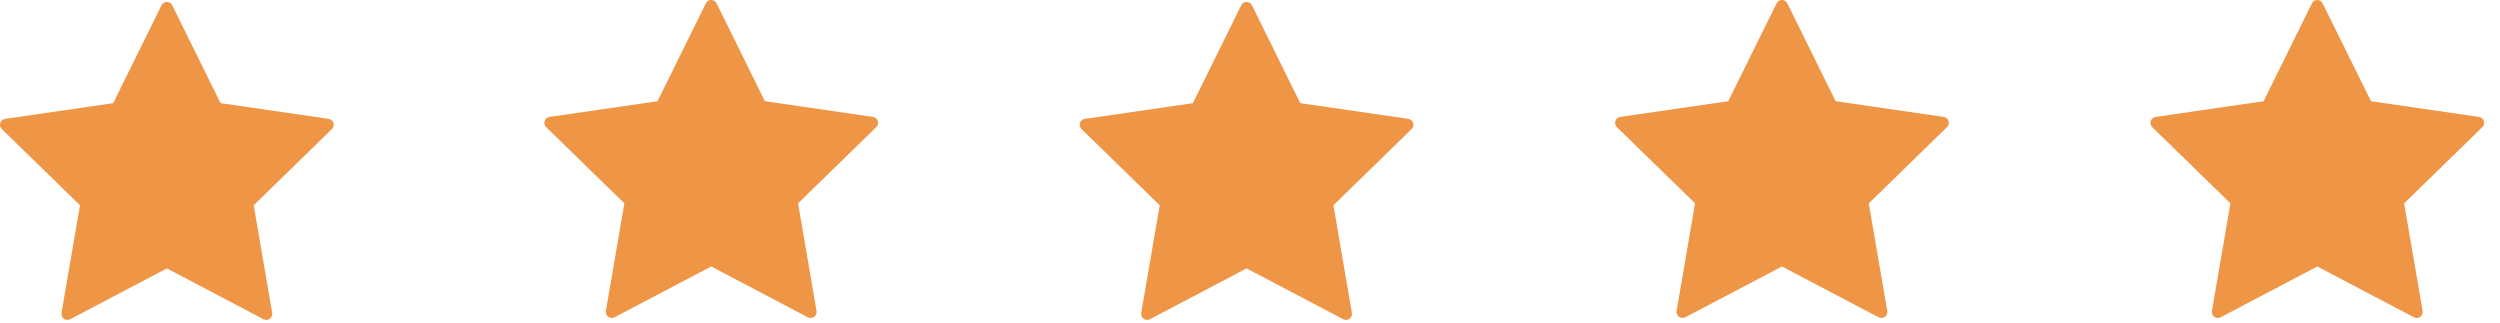 <svg width="124" height="16" viewBox="0 0 124 16" fill="none" xmlns="http://www.w3.org/2000/svg">
<g clip-path="url(#clip0_1_8)">
<path d="M16.539 6.097C16.522 6.044 16.49 5.997 16.448 5.962C16.405 5.926 16.354 5.903 16.299 5.895L10.939 5.116L8.542 0.26C8.517 0.211 8.48 0.169 8.433 0.14C8.386 0.111 8.332 0.096 8.277 0.096C8.222 0.096 8.168 0.111 8.121 0.14C8.074 0.169 8.037 0.211 8.012 0.26L5.613 5.117L0.253 5.896C0.198 5.904 0.147 5.927 0.105 5.963C0.063 5.998 0.032 6.045 0.014 6.098C-0.003 6.15 -0.005 6.206 0.008 6.26C0.021 6.313 0.049 6.362 0.088 6.401L3.968 10.181L3.051 15.521C3.042 15.575 3.048 15.631 3.069 15.682C3.09 15.733 3.125 15.777 3.17 15.81C3.214 15.842 3.267 15.862 3.322 15.866C3.377 15.87 3.432 15.858 3.481 15.833L8.276 13.313L13.07 15.833C13.119 15.859 13.174 15.871 13.229 15.867C13.285 15.863 13.338 15.843 13.383 15.811C13.428 15.778 13.462 15.734 13.483 15.682C13.504 15.631 13.51 15.575 13.5 15.52L12.584 10.182L16.464 6.4C16.544 6.32 16.574 6.203 16.539 6.096V6.097Z" fill="#EF9546"/>
</g>
<path d="M70.093 6.097C70.076 6.044 70.044 5.997 70.002 5.962C69.959 5.926 69.908 5.903 69.853 5.895L64.493 5.116L62.096 0.26C62.071 0.211 62.034 0.169 61.987 0.14C61.94 0.111 61.886 0.096 61.831 0.096C61.776 0.096 61.722 0.111 61.675 0.14C61.628 0.169 61.59 0.211 61.566 0.26L59.167 5.117L53.807 5.896C53.752 5.904 53.701 5.927 53.659 5.963C53.617 5.998 53.586 6.045 53.568 6.098C53.551 6.15 53.549 6.206 53.562 6.26C53.575 6.313 53.603 6.362 53.642 6.401L57.522 10.181L56.605 15.521C56.596 15.575 56.602 15.631 56.623 15.682C56.644 15.733 56.679 15.777 56.724 15.81C56.768 15.842 56.821 15.862 56.876 15.866C56.931 15.87 56.986 15.858 57.035 15.833L61.83 13.313L66.624 15.833C66.673 15.859 66.728 15.871 66.783 15.867C66.839 15.863 66.892 15.843 66.937 15.811C66.981 15.778 67.016 15.734 67.037 15.682C67.058 15.631 67.064 15.575 67.054 15.52L66.138 10.182L70.018 6.4C70.098 6.32 70.128 6.203 70.093 6.096V6.097Z" fill="#EF9546"/>
<path d="M43.539 6.001C43.522 5.948 43.49 5.902 43.448 5.866C43.406 5.83 43.354 5.807 43.299 5.799L37.939 5.02L35.542 0.164C35.518 0.115 35.48 0.073 35.433 0.044C35.386 0.015 35.332 0 35.277 0C35.222 0 35.168 0.015 35.121 0.044C35.075 0.073 35.037 0.115 35.012 0.164L32.613 5.021L27.253 5.8C27.199 5.808 27.148 5.831 27.105 5.867C27.063 5.903 27.032 5.949 27.015 6.002C26.998 6.054 26.995 6.11 27.008 6.164C27.021 6.217 27.049 6.266 27.088 6.305L30.968 10.085L30.051 15.425C30.042 15.479 30.049 15.535 30.07 15.586C30.09 15.637 30.125 15.682 30.17 15.714C30.215 15.746 30.267 15.766 30.322 15.77C30.377 15.774 30.432 15.763 30.481 15.737L35.276 13.217L40.07 15.737C40.119 15.763 40.175 15.775 40.23 15.771C40.285 15.767 40.338 15.748 40.383 15.715C40.428 15.682 40.462 15.638 40.483 15.586C40.504 15.535 40.51 15.479 40.5 15.424L39.584 10.086L43.464 6.304C43.544 6.224 43.574 6.107 43.539 6V6.001Z" fill="#EF9546"/>
<path d="M96.647 6.001C96.629 5.948 96.598 5.902 96.555 5.866C96.513 5.83 96.461 5.807 96.407 5.799L91.047 5.02L88.65 0.164C88.625 0.115 88.587 0.073 88.54 0.044C88.494 0.015 88.44 0 88.385 0C88.329 0 88.275 0.015 88.229 0.044C88.182 0.073 88.144 0.115 88.12 0.164L85.721 5.021L80.361 5.8C80.306 5.808 80.255 5.831 80.213 5.867C80.171 5.903 80.139 5.949 80.122 6.002C80.105 6.054 80.103 6.11 80.116 6.164C80.129 6.217 80.156 6.266 80.196 6.305L84.076 10.085L83.159 15.425C83.15 15.479 83.156 15.535 83.177 15.586C83.198 15.637 83.233 15.682 83.277 15.714C83.322 15.746 83.375 15.766 83.43 15.77C83.485 15.774 83.54 15.763 83.589 15.737L88.384 13.217L93.178 15.737C93.227 15.763 93.282 15.775 93.337 15.771C93.392 15.767 93.445 15.748 93.49 15.715C93.535 15.682 93.57 15.638 93.591 15.586C93.611 15.535 93.617 15.479 93.608 15.424L92.692 10.086L96.572 6.304C96.652 6.224 96.682 6.107 96.647 6V6.001Z" fill="#EF9546"/>
<path d="M123.2 6.001C123.183 5.948 123.152 5.902 123.109 5.866C123.067 5.83 123.015 5.807 122.96 5.799L117.6 5.02L115.203 0.164C115.179 0.115 115.141 0.073 115.094 0.044C115.047 0.015 114.993 0 114.938 0C114.883 0 114.829 0.015 114.782 0.044C114.736 0.073 114.698 0.115 114.673 0.164L112.274 5.021L106.914 5.8C106.86 5.808 106.808 5.831 106.766 5.867C106.724 5.903 106.693 5.949 106.676 6.002C106.659 6.054 106.656 6.11 106.669 6.164C106.682 6.217 106.71 6.266 106.749 6.305L110.629 10.085L109.712 15.425C109.703 15.479 109.71 15.535 109.731 15.586C109.751 15.637 109.786 15.682 109.831 15.714C109.875 15.746 109.928 15.766 109.983 15.77C110.038 15.774 110.093 15.763 110.142 15.737L114.937 13.217L119.731 15.737C119.78 15.763 119.836 15.775 119.891 15.771C119.946 15.767 119.999 15.748 120.044 15.715C120.089 15.682 120.124 15.638 120.144 15.586C120.165 15.535 120.171 15.479 120.161 15.424L119.245 10.086L123.125 6.304C123.205 6.224 123.235 6.107 123.2 6V6.001Z" fill="#EF9546"/>
<defs>
<clipPath id="clip0_1_8">
<rect width="17" height="16" fill="white"/>
</clipPath>
</defs>
</svg>
